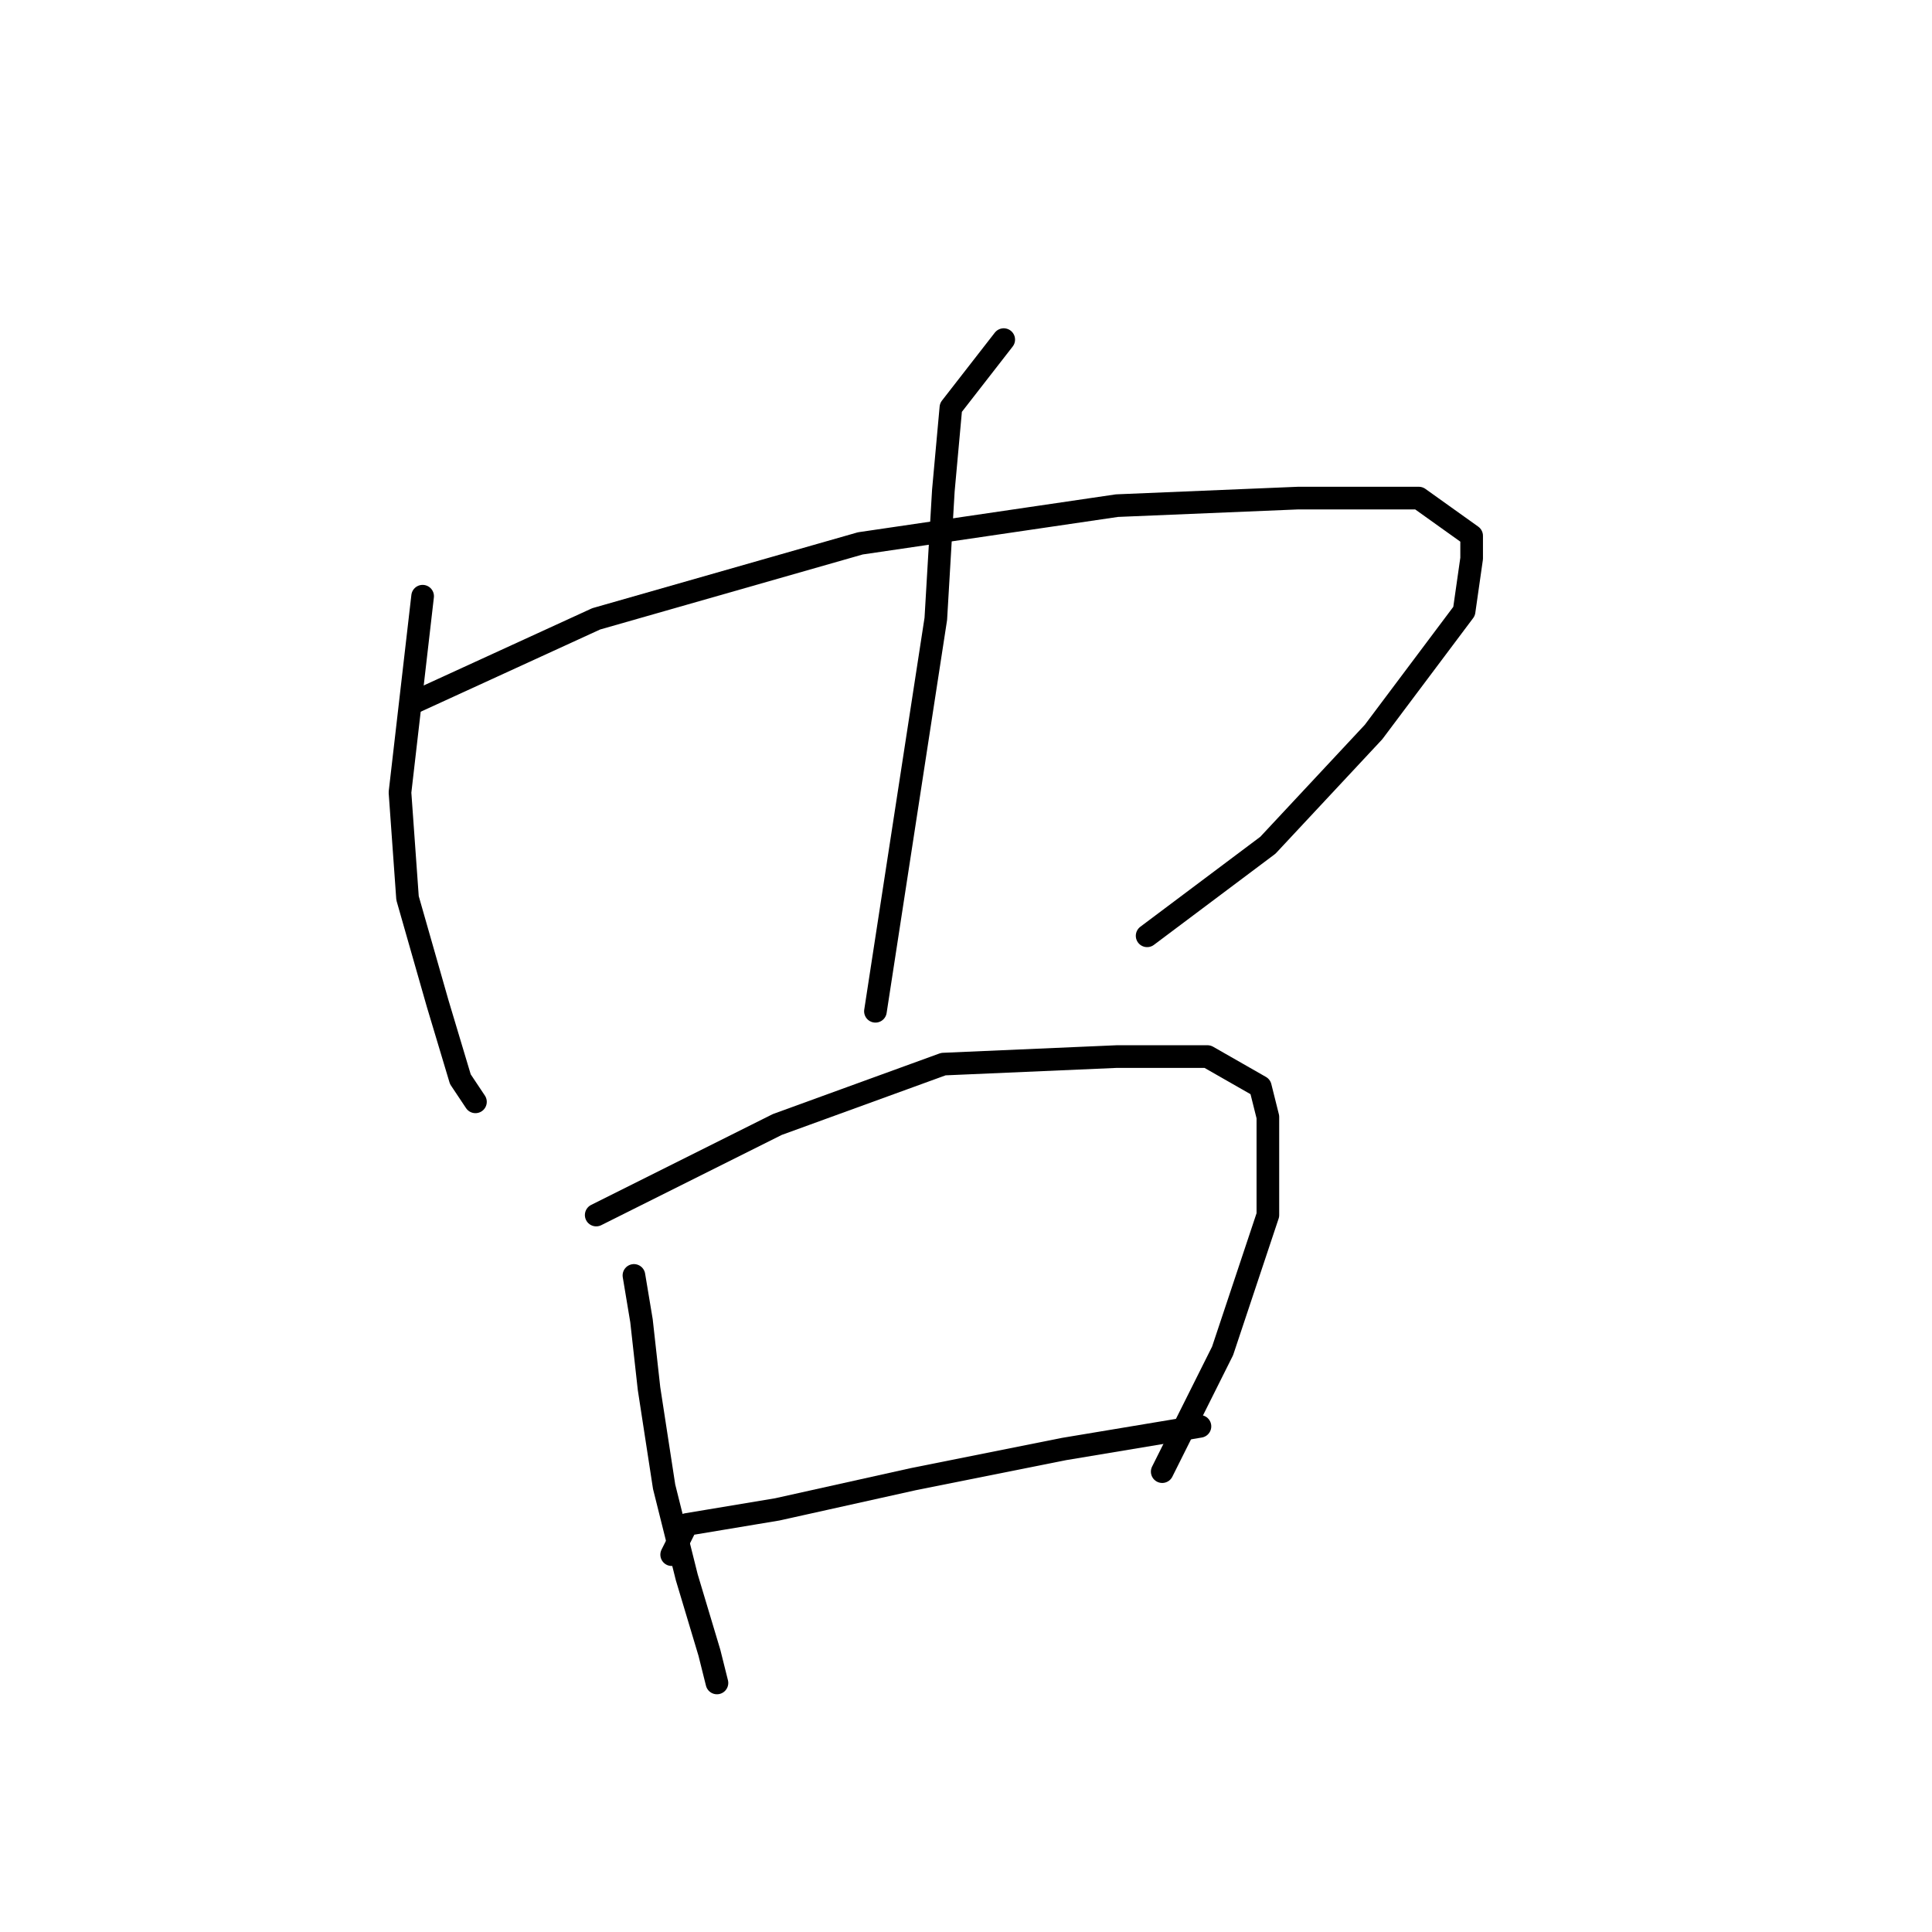 <?xml version="1.0" standalone="no"?>
    <svg width="256" height="256" xmlns="http://www.w3.org/2000/svg" version="1.1">
    <polyline stroke="black" stroke-width="3" stroke-linecap="round" fill="transparent" stroke-linejoin="round" points="56 79 53 105 54 119 58 133 61 143 63 146 63 146 " />
        <polyline stroke="black" stroke-width="3" stroke-linecap="round" fill="transparent" stroke-linejoin="round" points="55 93 79 82 114 72 148 67 172 66 188 66 195 71 195 74 194 81 182 97 168 112 152 124 152 124 " />
        <polyline stroke="black" stroke-width="3" stroke-linecap="round" fill="transparent" stroke-linejoin="round" points="133 45 126 54 125 65 124 82 120 108 116 134 116 134 " />
        <polyline stroke="black" stroke-width="3" stroke-linecap="round" fill="transparent" stroke-linejoin="round" points="84 169 85 175 86 184 88 197 91 209 94 219 95 223 95 223 " />
        <polyline stroke="black" stroke-width="3" stroke-linecap="round" fill="transparent" stroke-linejoin="round" points="79 161 103 149 125 141 148 140 160 140 167 144 168 148 168 151 168 161 162 179 154 195 154 195 " />
        <polyline stroke="black" stroke-width="3" stroke-linecap="round" fill="transparent" stroke-linejoin="round" points="89 206 91 202 103 200 121 196 141 192 159 189 159 189 " />
        </svg>